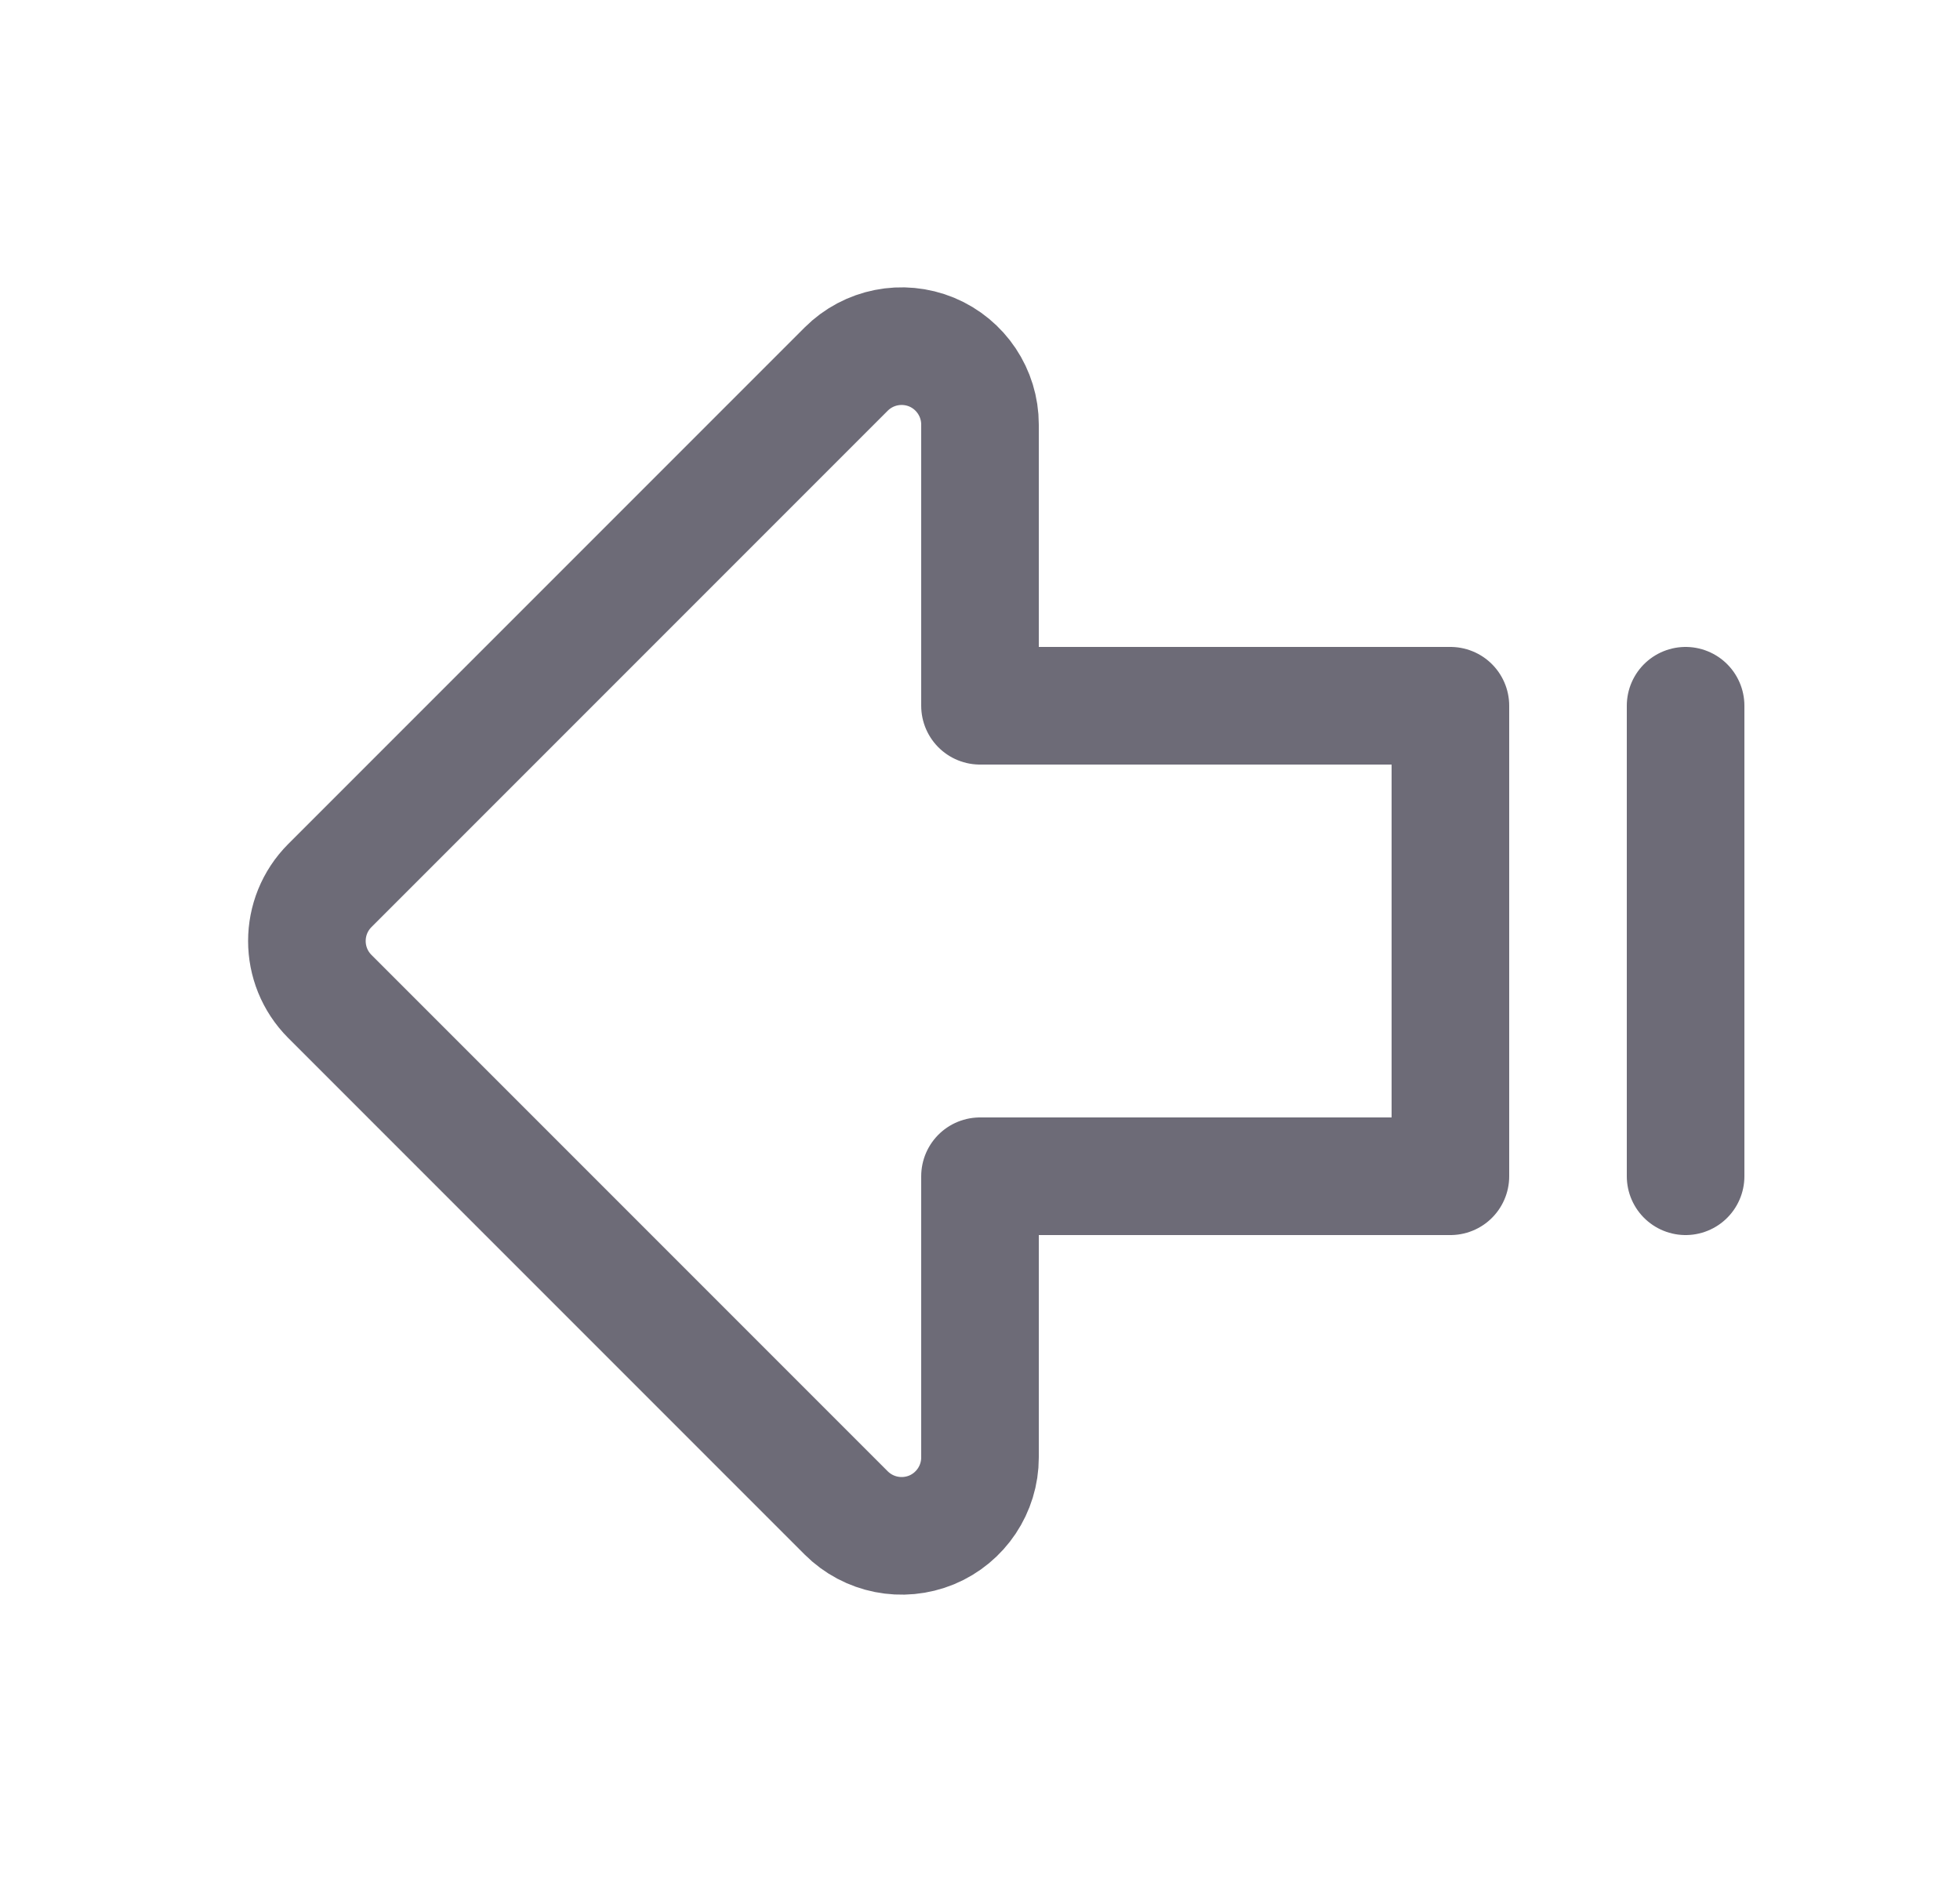 <svg width="25" height="24" viewBox="0 0 25 24" fill="none" xmlns="http://www.w3.org/2000/svg">
<path fill-rule="evenodd" clip-rule="evenodd" d="M12.5 15V18.586C12.5 18.99 12.256 19.355 11.883 19.51C11.509 19.664 11.079 19.579 10.793 19.293L4.207 12.707C3.817 12.316 3.817 11.684 4.207 11.293L10.793 4.707C11.079 4.421 11.509 4.336 11.883 4.49C12.256 4.645 12.5 5.01 12.5 5.414V9H18.5V15H12.5Z" stroke="#6D6B77" stroke-width="1.5" stroke-linecap="round" stroke-linejoin="round"/>
<path d="M21.5 15V9" stroke="#6D6B77" stroke-width="1.5" stroke-linecap="round" stroke-linejoin="round"/>
</svg>
